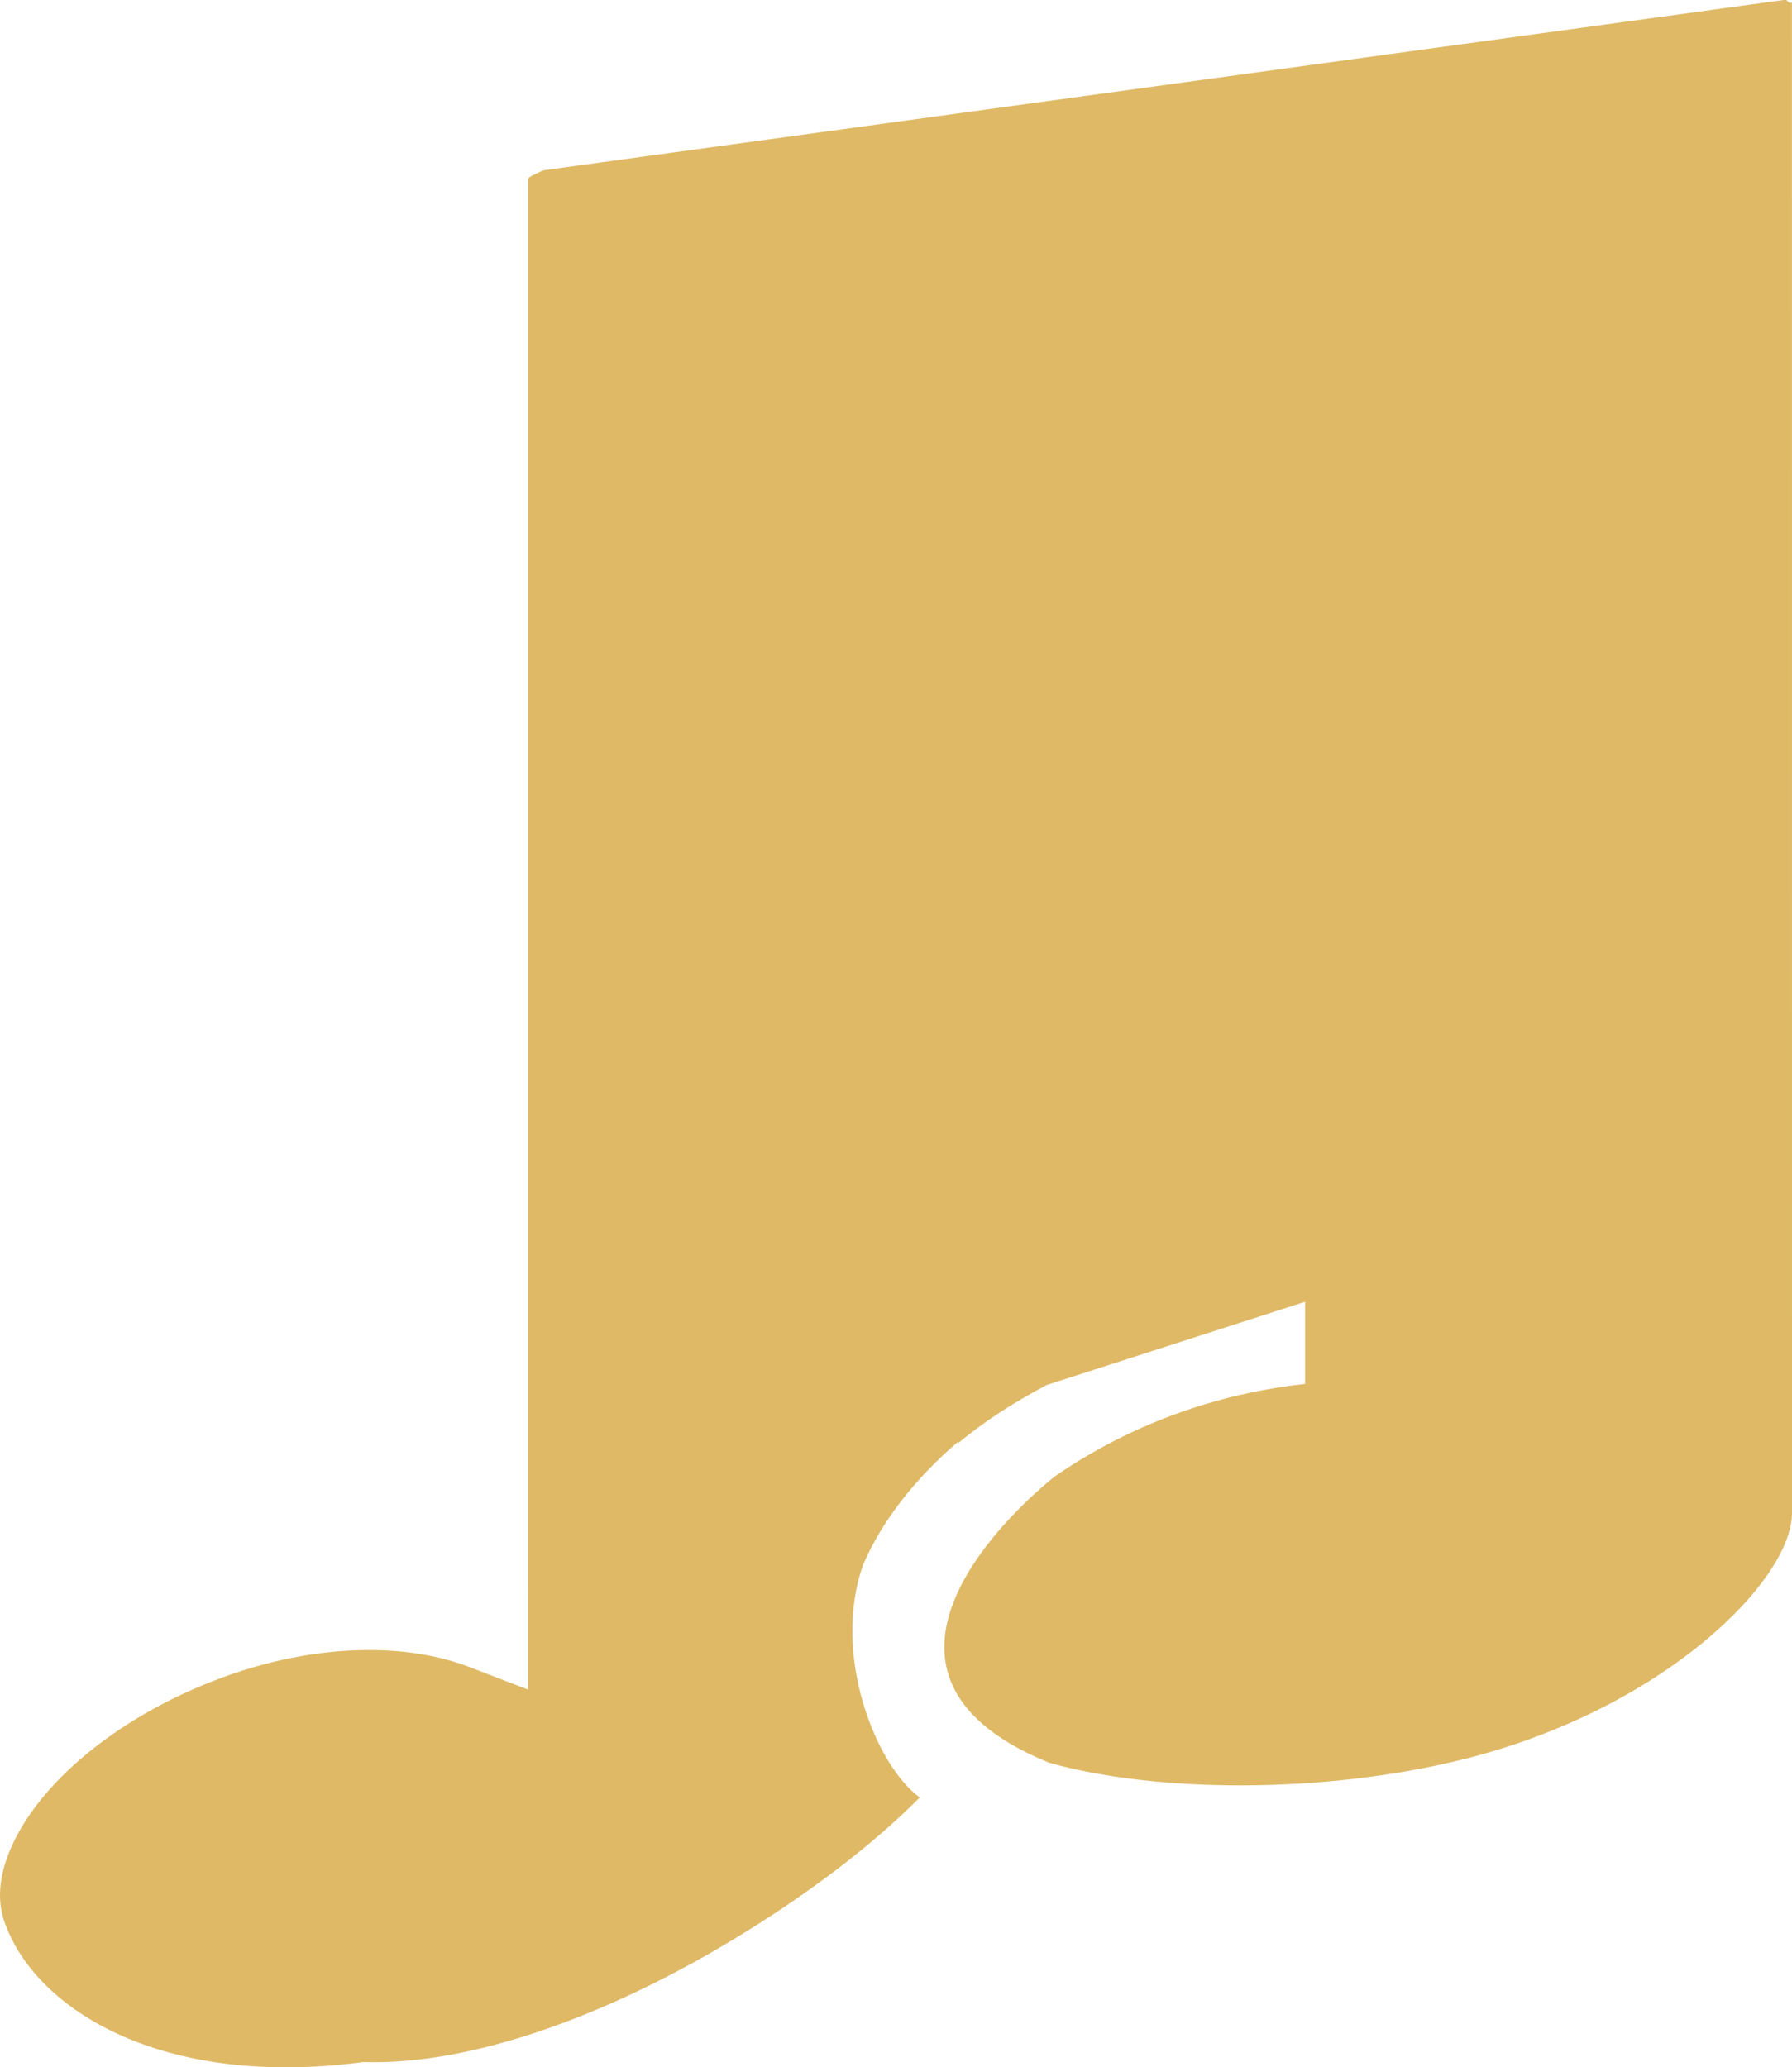<svg version="1.1" id="图层_1" x="0px" y="0px" width="166.461px" height="191.995px" viewBox="0 0 166.461 191.995" enable-background="new 0 0 166.461 191.995" xml:space="preserve" xmlns="http://www.w3.org/2000/svg" xmlns:xlink="http://www.w3.org/1999/xlink" xmlns:xml="http://www.w3.org/XML/1998/namespace">
  <g>
    <path fill="#DFB966" d="M166.452,0.308l-0.051-0.052l-0.215-0.001L165.92,0h-0.231L50.512,15.813
		c-0.362,0.138-0.649,0.282-1.017,0.466c-0.293,0.146-0.417,0.275-0.437,0.309l-0.004,140.327l-5.436-2.092
		c-2.755-1.061-5.942-1.584-9.339-1.584c-4.636,0-9.666,0.977-14.532,2.896c-8.924,3.479-16.098,9.416-18.737,15.502
		c-1.154,2.66-1.32,5.059-0.492,7.129c2.921,7.859,14.451,15.143,32.937,12.773l0.298-0.037l0.3,0.006
		c10.021,0.24,23.359-4.496,36.591-12.957c6.72-4.297,11.604-8.391,14.788-11.621c-4.1-2.992-8.2-13.297-5.254-21.619
		c1.757-4.084,4.829-7.992,8.835-11.43l0.001,0.139c2.399-2.008,5.207-3.807,8.219-5.396l24-7.729v7.631
		c-5.911,0.631-14.597,2.641-23.218,8.566c0,0-1.861,1.434-4.001,3.691c-4.881,5.152-11.211,14.602-0.201,21.139
		c1.05,0.623,2.256,1.219,3.637,1.783c10.006,2.811,25.437,2.885,38.249-0.262c18.779-4.609,30.763-16.666,30.763-22.941
		L166.452,0.308z" class="color c1"/>
  </g>
</svg>